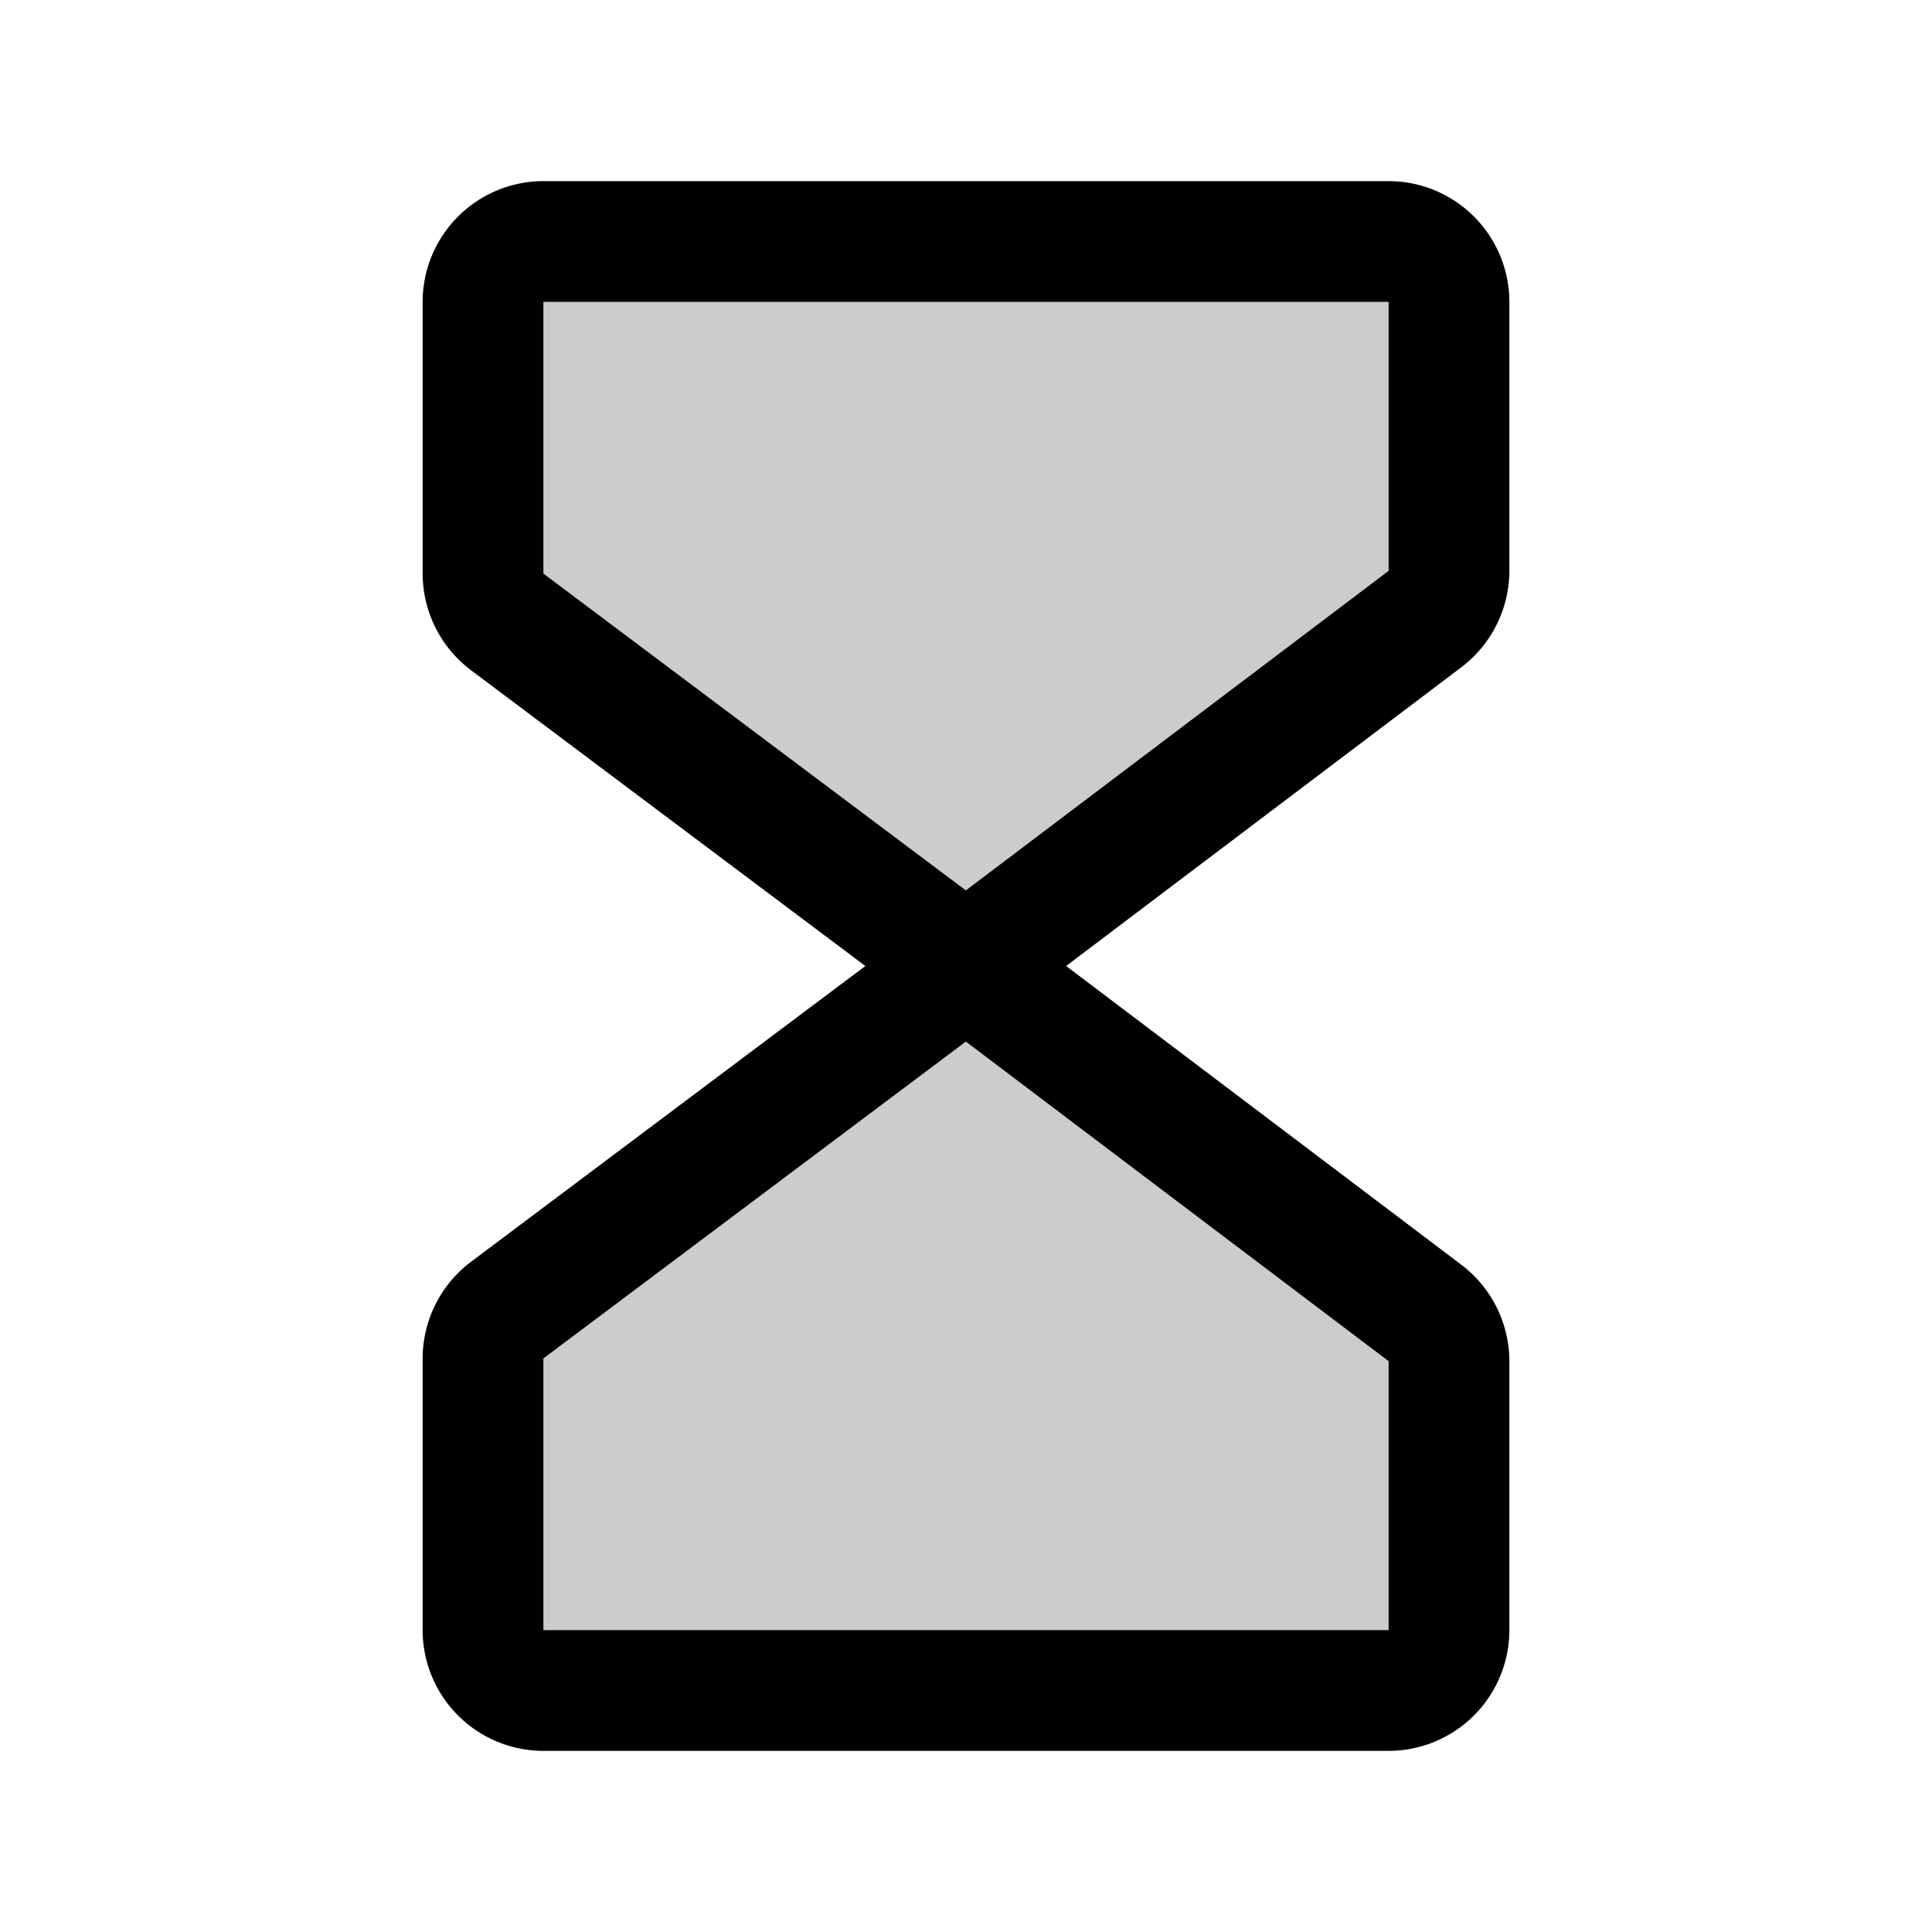 <svg xmlns="http://www.w3.org/2000/svg" viewBox="0 0 256 256" fill="currentColor"><g opacity="0.2">  <path d="M128,128,67.2,82.4A8,8,0,0,1,64,76V40a8,8,0,0,1,8-8H184a8,8,0,0,1,8,8V75.641a8,8,0,0,1-3.176,6.382L128,128h0"/></g><g opacity="0.2">  <path d="M128,128,67.2,173.6A8,8,0,0,0,64,180v36a8,8,0,0,0,8,8H184a8,8,0,0,0,8-8V180.359a8,8,0,0,0-3.176-6.382L128,128h0"/></g><path d="M200,75.641V40a16.018,16.018,0,0,0-16-16H72A16.018,16.018,0,0,0,56,40V76a16.076,16.076,0,0,0,6.4,12.8L114.667,128l-52.267,39.2A16.075,16.075,0,0,0,56,180v36a16.018,16.018,0,0,0,16,16H184a16.018,16.018,0,0,0,16-16V180.359a16.085,16.085,0,0,0-6.352-12.764L141.267,128l52.382-39.595A16.085,16.085,0,0,0,200,75.641ZM184,216H72V180l55.981-41.986L184,180.359Zm0-140.358-56.019,42.344L72,76V40H184Z"/></svg>
